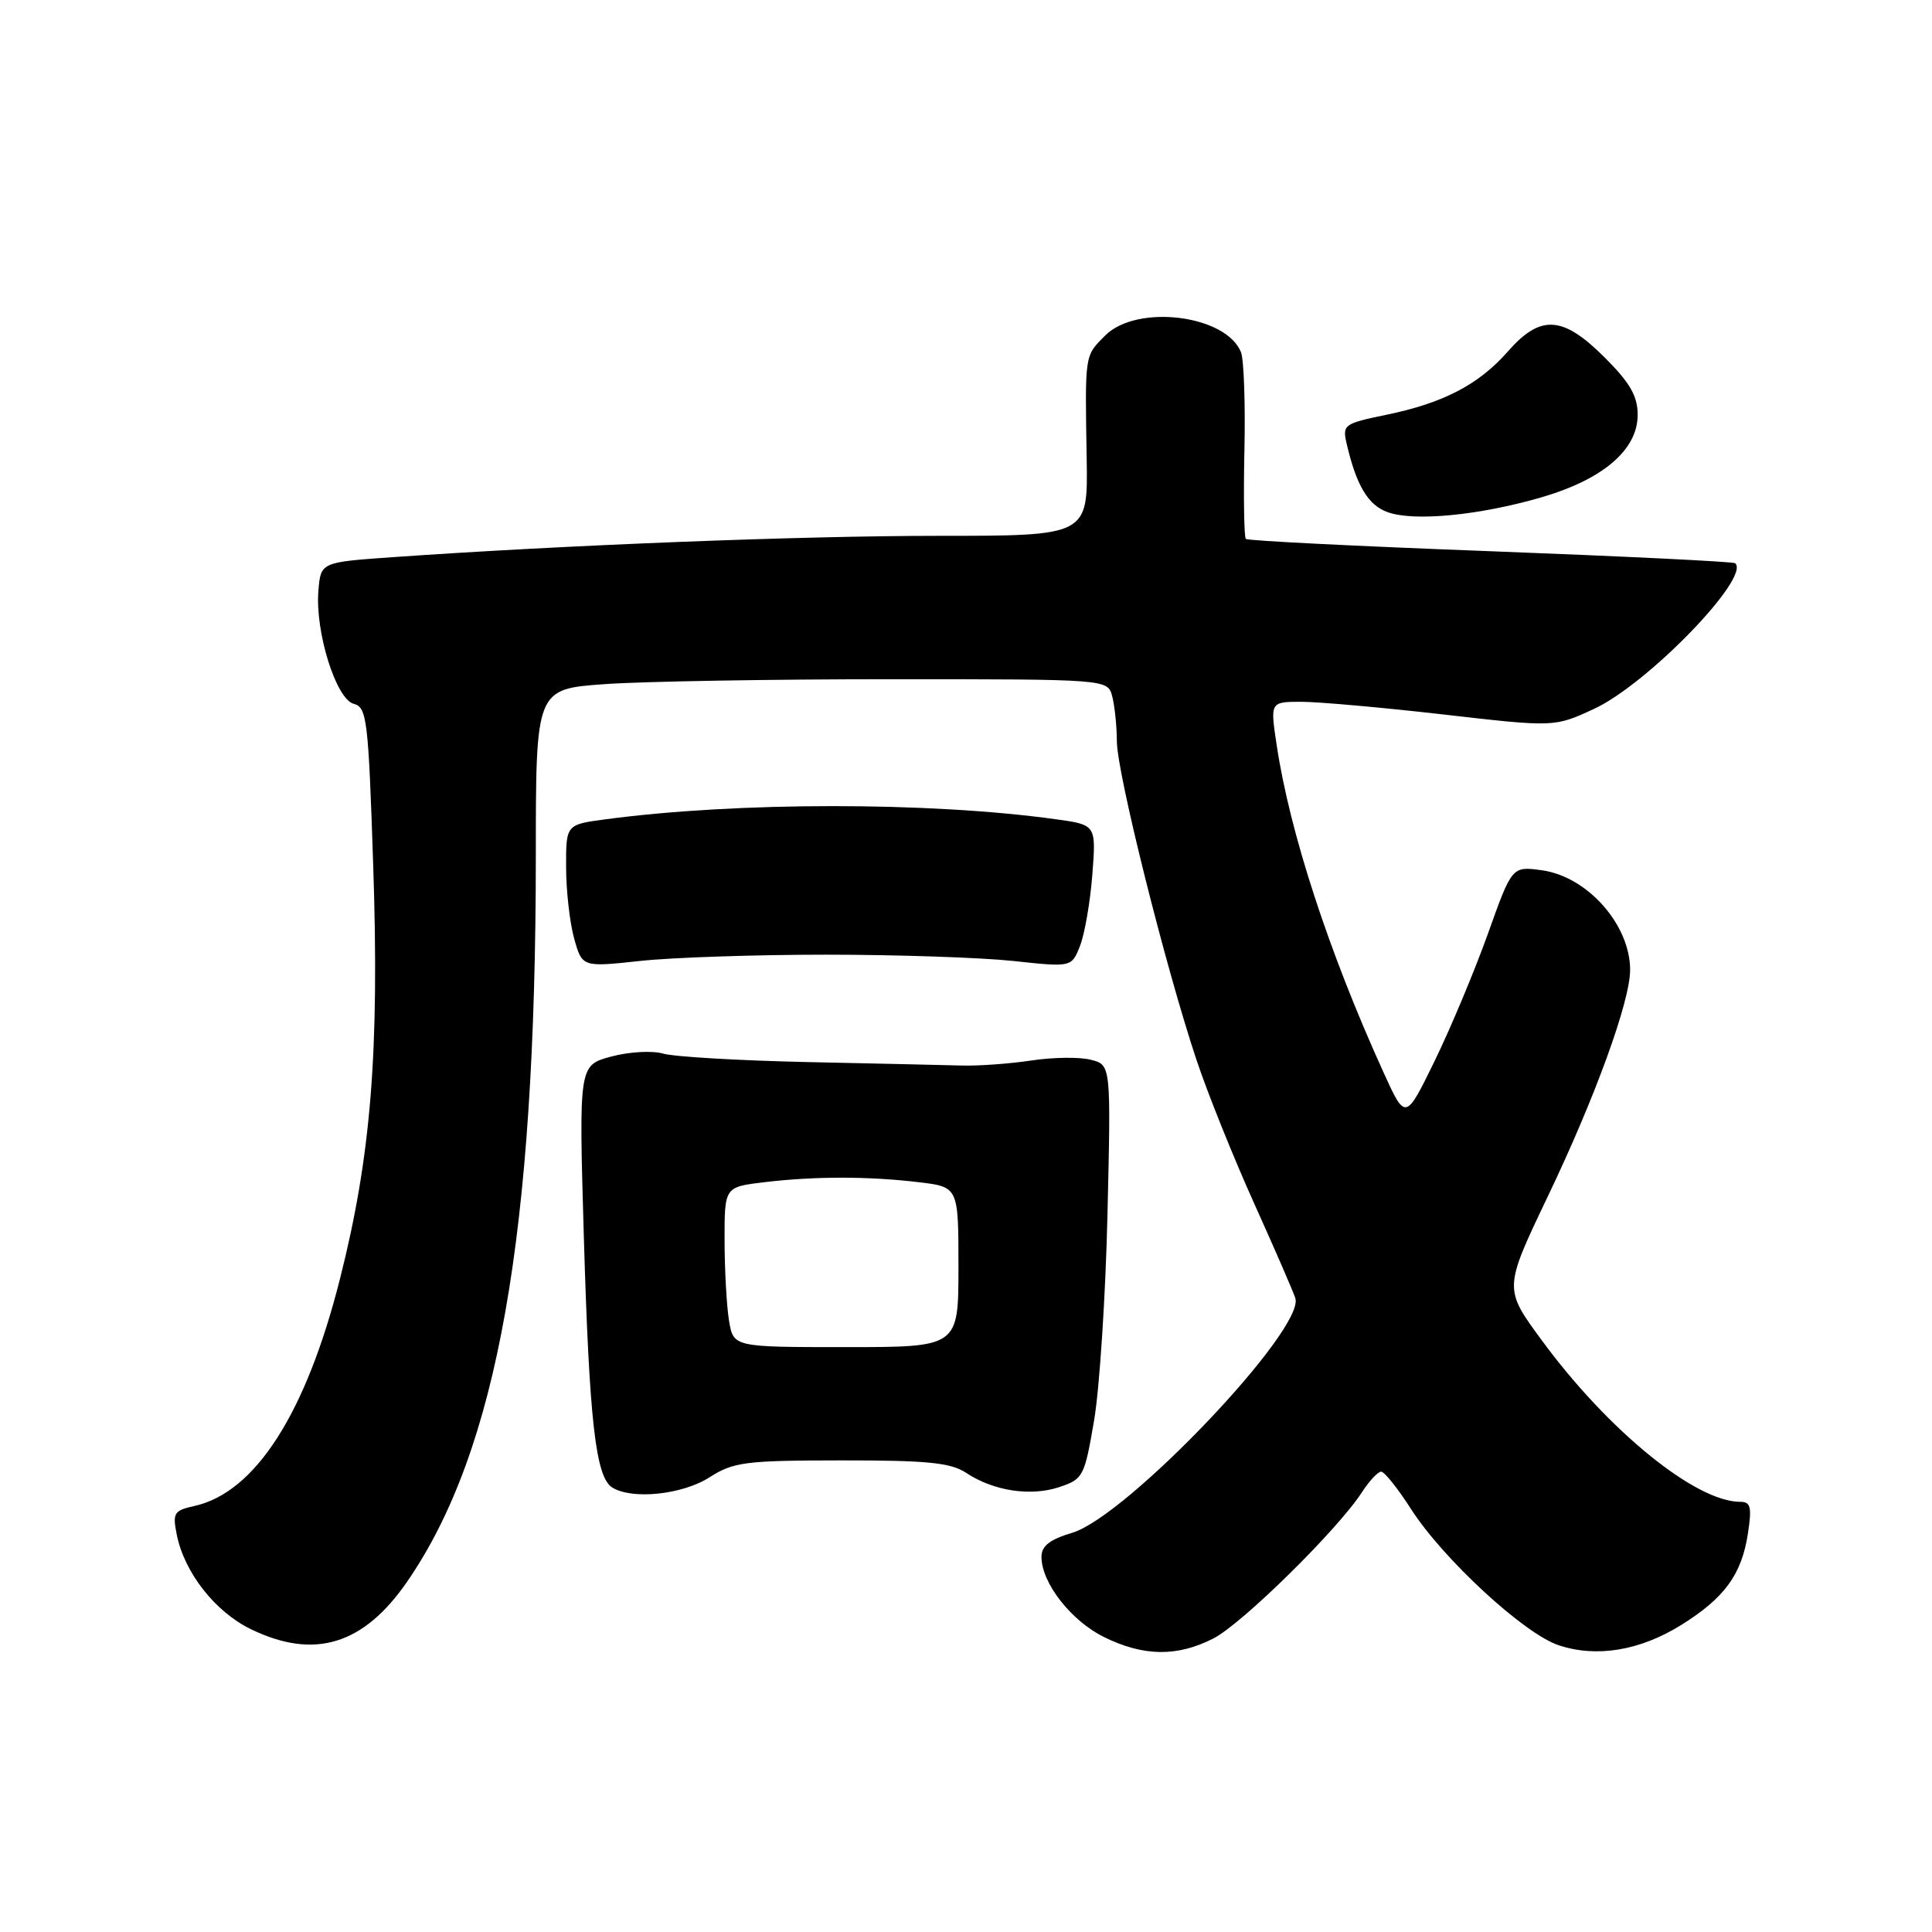 <?xml version="1.0" encoding="UTF-8" standalone="no"?>
<!DOCTYPE svg PUBLIC "-//W3C//DTD SVG 1.1//EN" "http://www.w3.org/Graphics/SVG/1.1/DTD/svg11.dtd" >
<svg xmlns="http://www.w3.org/2000/svg" xmlns:xlink="http://www.w3.org/1999/xlink" version="1.1" viewBox="0 0 256 256">
 <g >
 <path fill="currentColor"
d=" M 160.79 217.10 C 164.59 215.15 177.25 202.69 180.45 197.75 C 181.43 196.24 182.58 195.00 183.01 195.00 C 183.44 195.00 185.22 197.23 186.97 199.96 C 191.23 206.59 201.98 216.51 206.55 218.01 C 211.56 219.67 217.30 218.72 222.75 215.33 C 228.48 211.77 230.77 208.65 231.60 203.25 C 232.15 199.69 231.98 199.00 230.59 199.00 C 224.67 199.00 213.07 189.56 204.28 177.58 C 199.26 170.75 199.26 170.75 205.05 158.62 C 211.36 145.45 216.00 132.67 216.00 128.52 C 216.00 122.52 210.32 116.12 204.27 115.31 C 200.35 114.78 200.35 114.78 197.14 123.77 C 195.37 128.71 192.19 136.29 190.08 140.62 C 186.23 148.50 186.23 148.50 183.28 142.00 C 176.07 126.13 170.91 110.33 169.17 98.75 C 168.30 93.00 168.30 93.00 172.40 92.99 C 174.66 92.99 183.13 93.74 191.24 94.67 C 205.97 96.36 205.97 96.36 211.22 93.93 C 218.31 90.65 232.01 76.51 229.92 74.63 C 229.69 74.42 215.10 73.71 197.50 73.04 C 179.90 72.38 165.31 71.65 165.08 71.41 C 164.85 71.18 164.76 65.93 164.89 59.74 C 165.03 53.56 164.82 47.70 164.45 46.71 C 162.53 41.73 150.67 40.24 146.45 44.45 C 143.70 47.21 143.76 46.77 143.99 60.75 C 144.16 71.00 144.16 71.00 124.37 71.00 C 106.10 71.00 74.90 72.22 52.00 73.83 C 42.50 74.50 42.50 74.50 42.19 78.28 C 41.74 83.71 44.53 92.65 46.87 93.26 C 48.62 93.71 48.81 95.33 49.45 114.62 C 50.28 139.36 49.17 153.14 45.06 169.41 C 40.55 187.29 33.82 197.78 25.72 199.56 C 23.05 200.15 22.85 200.49 23.42 203.34 C 24.42 208.37 28.51 213.58 33.25 215.88 C 41.66 219.95 48.18 217.96 53.97 209.55 C 65.93 192.17 70.99 163.56 71.00 113.40 C 71.00 91.30 71.00 91.30 80.15 90.65 C 85.19 90.29 102.24 90.00 118.04 90.00 C 146.77 90.00 146.77 90.00 147.37 92.25 C 147.70 93.49 147.98 96.18 147.99 98.23 C 148.00 102.41 154.47 128.27 158.56 140.50 C 160.03 144.90 163.47 153.45 166.20 159.50 C 168.93 165.55 171.38 171.19 171.64 172.02 C 172.92 176.13 149.33 200.92 142.08 203.10 C 139.10 203.99 138.00 204.85 138.00 206.29 C 138.00 209.73 141.90 214.74 146.27 216.91 C 151.52 219.50 155.98 219.56 160.79 217.10 Z  M 94.00 195.76 C 97.19 193.72 98.73 193.52 111.50 193.51 C 122.85 193.50 125.97 193.81 128.00 195.15 C 131.64 197.56 136.52 198.31 140.32 197.06 C 143.52 196.00 143.70 195.68 144.97 188.23 C 145.70 183.98 146.50 171.63 146.75 160.80 C 147.21 141.09 147.21 141.09 144.52 140.42 C 143.04 140.04 139.51 140.09 136.67 140.52 C 133.82 140.95 129.70 141.25 127.50 141.19 C 125.30 141.13 116.08 140.92 107.00 140.73 C 97.92 140.53 89.32 140.03 87.88 139.61 C 86.42 139.19 83.38 139.36 80.98 140.00 C 76.70 141.16 76.70 141.16 77.36 163.83 C 78.08 188.25 78.92 195.70 81.11 197.09 C 83.73 198.75 90.39 198.06 94.00 195.76 Z  M 109.50 126.50 C 118.85 126.50 129.98 126.88 134.24 127.33 C 141.99 128.17 141.99 128.17 143.11 125.33 C 143.72 123.78 144.46 119.53 144.74 115.90 C 145.25 109.29 145.25 109.29 139.87 108.55 C 123.08 106.23 97.69 106.24 80.25 108.56 C 75.00 109.26 75.00 109.26 75.01 114.88 C 75.01 117.97 75.49 122.22 76.07 124.33 C 77.14 128.16 77.14 128.16 84.82 127.33 C 89.04 126.87 100.15 126.50 109.50 126.50 Z  M 204.14 65.93 C 212.38 63.55 217.00 59.61 217.00 54.97 C 217.00 52.49 215.99 50.72 212.63 47.37 C 207.08 41.82 204.14 41.63 199.81 46.56 C 195.95 50.96 191.25 53.41 183.66 54.97 C 178.05 56.13 177.85 56.28 178.45 58.84 C 179.73 64.34 181.28 66.93 183.85 67.86 C 187.34 69.12 195.90 68.31 204.14 65.93 Z  M 96.60 175.00 C 96.28 173.07 96.02 168.30 96.01 164.39 C 96.00 157.28 96.00 157.28 101.25 156.65 C 107.93 155.85 115.07 155.85 121.75 156.65 C 127.00 157.28 127.00 157.28 127.00 167.89 C 127.00 178.50 127.00 178.50 112.09 178.50 C 97.18 178.50 97.18 178.50 96.60 175.00 Z "/>
</g>
</svg>